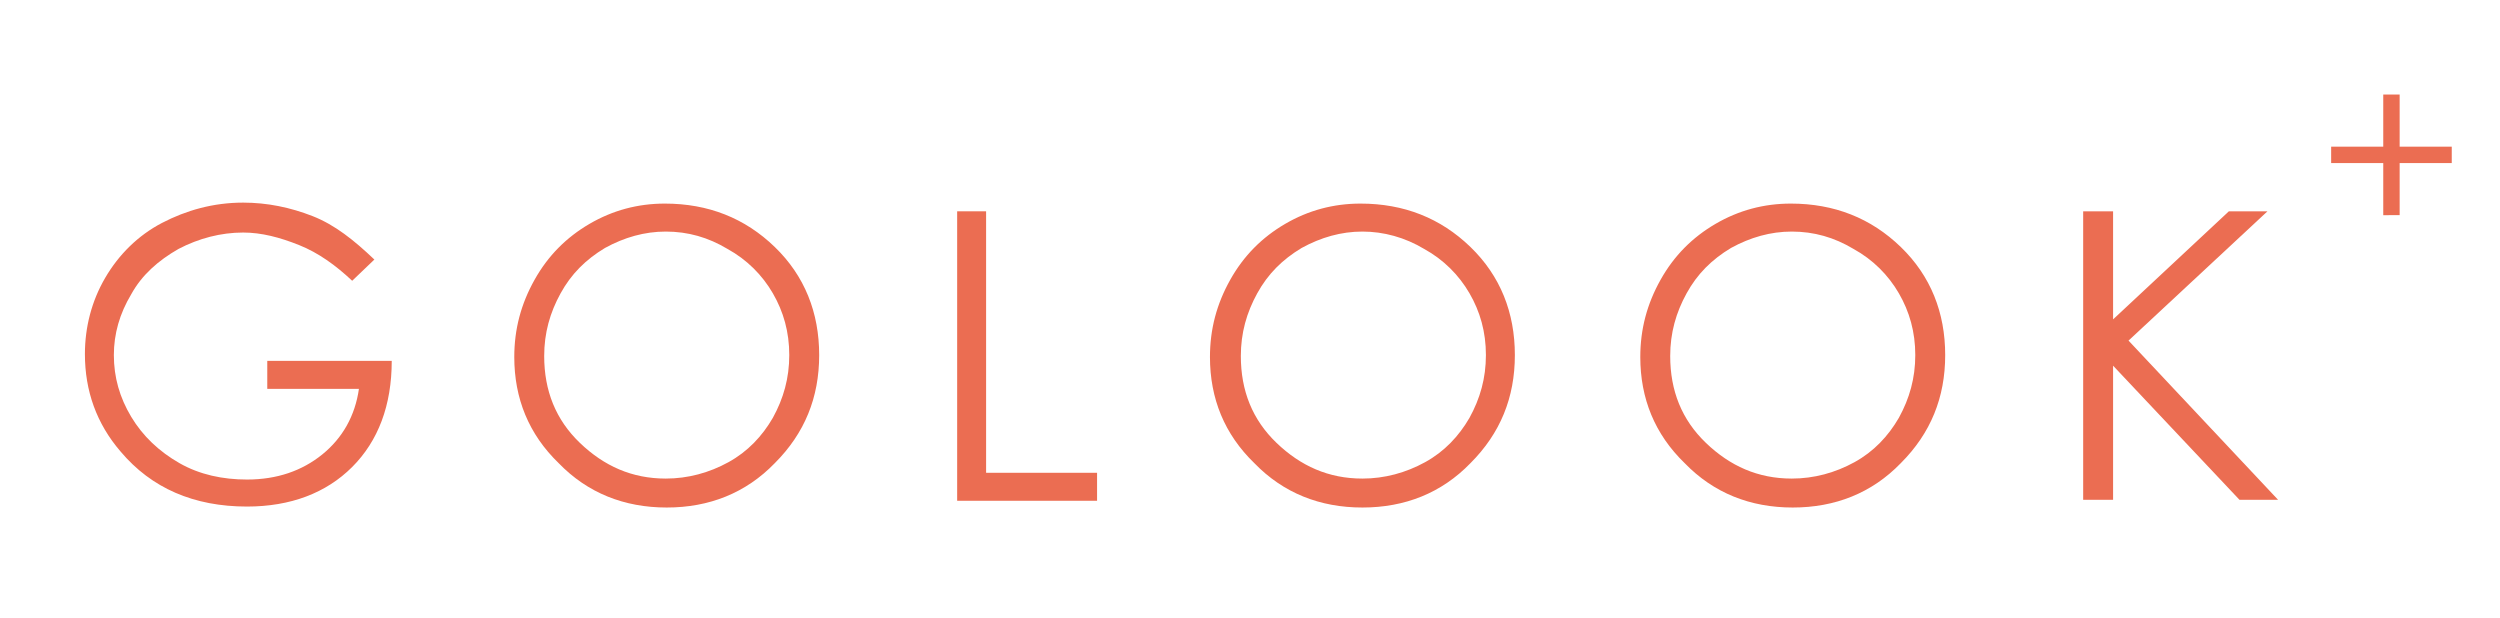 <?xml version="1.0" encoding="utf-8"?>
<!-- Generator: Adobe Illustrator 19.0.0, SVG Export Plug-In . SVG Version: 6.00 Build 0)  -->
<svg version="1.1" id="圖層_1" xmlns="http://www.w3.org/2000/svg" xmlns:xlink="http://www.w3.org/1999/xlink" x="0px" y="0px"
	 viewBox="338 246 259.1 64" style="enable-background:new 338 246 259.1 64;" xml:space="preserve">
<style type="text/css">
	.st0{fill:#EB6D52;}
</style>
<g id="XMLID_1_">
	<path id="XMLID_11_" class="st0" d="M585,261.2v-5.4h1.7v5.4h5.4v1.7h-5.4v5.4H585v-5.4h-5.4v-1.7H585z"/>
</g>
<g>
	<g id="XMLID_148_">
		<path id="XMLID_162_" class="st0" d="M376.8,272.9l-2.3,2.2c-1.7-1.6-3.5-2.9-5.5-3.7c-2-0.8-3.9-1.3-5.8-1.3
			c-2.3,0-4.6,0.6-6.7,1.7c-2.1,1.2-3.8,2.7-4.9,4.7c-1.2,2-1.8,4.1-1.8,6.3c0,2.3,0.6,4.4,1.8,6.4c1.2,2,2.9,3.6,5,4.8
			c2.1,1.2,4.5,1.7,7,1.7c3.1,0,5.7-0.9,7.8-2.6c2.1-1.7,3.4-4,3.8-6.8h-9.5v-2.9h12.9c0,4.6-1.4,8.3-4.1,11s-6.4,4.1-10.9,4.1
			c-5.5,0-9.9-1.9-13.1-5.7c-2.5-2.9-3.7-6.3-3.7-10.1c0-2.8,0.7-5.5,2.1-7.9s3.4-4.4,5.9-5.7s5.3-2.1,8.4-2.1
			c2.5,0,4.9,0.5,7.2,1.4S374.7,270.9,376.8,272.9z"/>
		<path id="XMLID_159_" class="st0" d="M406.9,267.1c4.5,0,8.3,1.5,11.4,4.5s4.6,6.8,4.6,11.2c0,4.4-1.5,8.1-4.6,11.2
			c-3,3.1-6.8,4.6-11.2,4.6c-4.4,0-8.2-1.5-11.2-4.6c-3.1-3-4.6-6.7-4.6-11c0-2.9,0.7-5.5,2.1-8s3.3-4.4,5.7-5.8
			C401.5,267.8,404.1,267.1,406.9,267.1z M407,270c-2.2,0-4.3,0.6-6.3,1.7c-2,1.2-3.5,2.7-4.6,4.7s-1.7,4.1-1.7,6.5
			c0,3.6,1.2,6.6,3.7,9s5.4,3.7,8.9,3.7c2.3,0,4.5-0.6,6.5-1.7s3.5-2.7,4.6-4.6c1.1-2,1.7-4.1,1.7-6.5s-0.6-4.5-1.7-6.4
			s-2.7-3.5-4.7-4.6C411.4,270.6,409.3,270,407,270z"/>
		<path id="XMLID_157_" class="st0" d="M437.2,267.9h3V295h11.5v2.9h-14.5V267.9z"/>
		<path id="XMLID_154_" class="st0" d="M479,267.1c4.5,0,8.3,1.5,11.4,4.5s4.6,6.8,4.6,11.2c0,4.4-1.5,8.1-4.6,11.2
			c-3,3.1-6.8,4.6-11.2,4.6c-4.4,0-8.2-1.5-11.2-4.6c-3.1-3-4.6-6.7-4.6-11c0-2.9,0.7-5.5,2.1-8s3.3-4.4,5.7-5.8
			C473.6,267.8,476.2,267.1,479,267.1z M479.2,270c-2.2,0-4.3,0.6-6.3,1.7c-2,1.2-3.5,2.7-4.6,4.7s-1.7,4.1-1.7,6.5
			c0,3.6,1.2,6.6,3.7,9s5.4,3.7,8.9,3.7c2.3,0,4.5-0.6,6.5-1.7s3.5-2.7,4.6-4.6c1.1-2,1.7-4.1,1.7-6.5s-0.6-4.5-1.7-6.4
			s-2.7-3.5-4.7-4.6C483.6,270.6,481.4,270,479.2,270z"/>
		<path id="XMLID_151_" class="st0" d="M523.6,267.1c4.5,0,8.3,1.5,11.4,4.5c3.1,3,4.6,6.8,4.6,11.2c0,4.4-1.5,8.1-4.6,11.2
			c-3,3.1-6.8,4.6-11.2,4.6s-8.2-1.5-11.2-4.6c-3.1-3-4.6-6.7-4.6-11c0-2.9,0.7-5.5,2.1-8c1.4-2.5,3.3-4.4,5.7-5.8
			C518.2,267.8,520.8,267.1,523.6,267.1z M523.7,270c-2.2,0-4.3,0.6-6.3,1.7c-2,1.2-3.5,2.7-4.6,4.7s-1.7,4.1-1.7,6.5
			c0,3.6,1.2,6.6,3.7,9s5.4,3.7,8.9,3.7c2.3,0,4.5-0.6,6.5-1.7s3.5-2.7,4.6-4.6c1.1-2,1.7-4.1,1.7-6.5s-0.6-4.5-1.7-6.4
			c-1.1-1.9-2.7-3.5-4.7-4.6C528.1,270.6,526,270,523.7,270z"/>
		<path id="XMLID_149_" class="st0" d="M553.9,267.9h3.1v11.2l12-11.2h4l-14.4,13.4l15.5,16.5h-4L557,283.9v13.9h-3.1V267.9z"/>
	</g>
</g>
<g id="XMLID_19_">
</g>
<g id="XMLID_20_">
</g>
<g id="XMLID_21_">
</g>
<g id="XMLID_22_">
</g>
<g id="XMLID_23_">
</g>
<g id="XMLID_24_">
</g>
<g id="XMLID_25_">
</g>
<g id="XMLID_26_">
</g>
<g id="XMLID_27_">
</g>
<g id="XMLID_28_">
</g>
<g id="XMLID_29_">
</g>
<g id="XMLID_30_">
</g>
<g id="XMLID_31_">
</g>
<g id="XMLID_32_">
</g>
<g id="XMLID_33_">
</g>
</svg>
